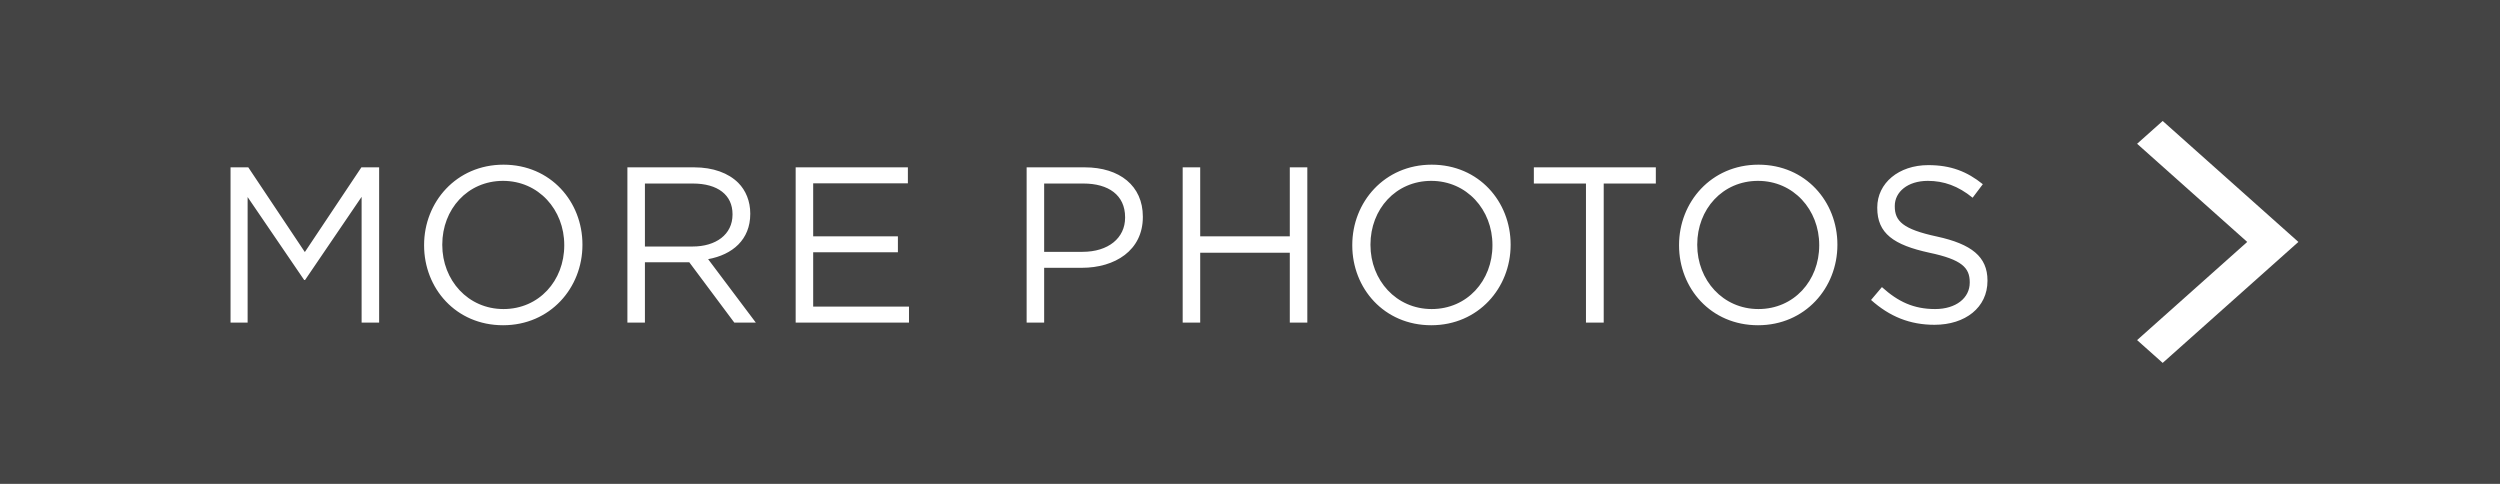 <?xml version="1.0" encoding="UTF-8" standalone="no"?>
<svg width="124px" height="24px" viewBox="0 0 124 24" version="1.1" xmlns="http://www.w3.org/2000/svg" xmlns:xlink="http://www.w3.org/1999/xlink" xmlns:sketch="http://www.bohemiancoding.com/sketch/ns">
    <!-- Generator: Sketch 3.5.1 (25234) - http://www.bohemiancoding.com/sketch -->
    <title>banner-more-photos</title>
    <desc>Created with Sketch.</desc>
    <defs></defs>
    <g id="Blog" stroke="none" stroke-width="1" fill="none" fill-rule="evenodd" sketch:type="MSPage">
        <g id="06-Blog,-Desktop" sketch:type="MSArtboardGroup" transform="translate(-1316, -746)">
            <g id="banner-more-photos" sketch:type="MSLayerGroup" transform="translate(1316, 746)">
                <rect id="Button,-Outline" fill="#444444" sketch:type="MSShapeGroup" x="0" y="0" width="124" height="24"></rect>
                <path d="M11.435,16 L12.282,16 L12.282,9.774 L15.087,13.888 L15.131,13.888 L17.936,9.763 L17.936,16 L18.805,16 L18.805,8.3 L17.925,8.3 L15.12,12.502 L12.315,8.3 L11.435,8.3 L11.435,16 Z M24.951,16.132 C27.294,16.132 28.889,14.273 28.889,12.15 L28.889,12.128 C28.889,10.005 27.316,8.168 24.973,8.168 C22.63,8.168 21.035,10.027 21.035,12.15 L21.035,12.172 C21.035,14.295 22.608,16.132 24.951,16.132 L24.951,16.132 Z M24.973,15.329 C23.213,15.329 21.937,13.899 21.937,12.15 L21.937,12.128 C21.937,10.379 23.191,8.971 24.951,8.971 C26.711,8.971 27.987,10.401 27.987,12.15 L27.987,12.172 C27.987,13.921 26.733,15.329 24.973,15.329 L24.973,15.329 Z M31.119,16 L31.988,16 L31.988,13.008 L34.188,13.008 L36.421,16 L37.488,16 L35.123,12.854 C36.333,12.634 37.213,11.886 37.213,10.61 L37.213,10.588 C37.213,9.983 36.993,9.444 36.619,9.07 C36.135,8.586 35.376,8.3 34.43,8.3 L31.119,8.3 L31.119,16 Z M31.988,12.227 L31.988,9.103 L34.364,9.103 C35.607,9.103 36.333,9.675 36.333,10.621 L36.333,10.643 C36.333,11.633 35.508,12.227 34.353,12.227 L31.988,12.227 Z M39.465,16 L45.086,16 L45.086,15.208 L40.334,15.208 L40.334,12.513 L44.536,12.513 L44.536,11.721 L40.334,11.721 L40.334,9.092 L45.031,9.092 L45.031,8.3 L39.465,8.3 L39.465,16 Z M50.921,16 L51.79,16 L51.79,13.283 L53.66,13.283 C55.299,13.283 56.685,12.425 56.685,10.764 L56.685,10.742 C56.685,9.224 55.541,8.3 53.803,8.3 L50.921,8.3 L50.921,16 Z M51.79,12.491 L51.79,9.103 L53.737,9.103 C54.98,9.103 55.805,9.675 55.805,10.775 L55.805,10.797 C55.805,11.809 54.969,12.491 53.693,12.491 L51.79,12.491 Z M58.661,16 L59.53,16 L59.53,12.535 L63.974,12.535 L63.974,16 L64.843,16 L64.843,8.3 L63.974,8.3 L63.974,11.721 L59.53,11.721 L59.53,8.3 L58.661,8.3 L58.661,16 Z M70.989,16.132 C73.332,16.132 74.927,14.273 74.927,12.15 L74.927,12.128 C74.927,10.005 73.354,8.168 71.011,8.168 C68.668,8.168 67.073,10.027 67.073,12.15 L67.073,12.172 C67.073,14.295 68.646,16.132 70.989,16.132 L70.989,16.132 Z M71.011,15.329 C69.251,15.329 67.975,13.899 67.975,12.15 L67.975,12.128 C67.975,10.379 69.229,8.971 70.989,8.971 C72.749,8.971 74.025,10.401 74.025,12.15 L74.025,12.172 C74.025,13.921 72.771,15.329 71.011,15.329 L71.011,15.329 Z M78.664,16 L79.544,16 L79.544,9.103 L82.129,9.103 L82.129,8.3 L76.079,8.3 L76.079,9.103 L78.664,9.103 L78.664,16 Z M87.197,16.132 C89.54,16.132 91.135,14.273 91.135,12.15 L91.135,12.128 C91.135,10.005 89.562,8.168 87.219,8.168 C84.876,8.168 83.281,10.027 83.281,12.15 L83.281,12.172 C83.281,14.295 84.854,16.132 87.197,16.132 L87.197,16.132 Z M87.219,15.329 C85.459,15.329 84.183,13.899 84.183,12.15 L84.183,12.128 C84.183,10.379 85.437,8.971 87.197,8.971 C88.957,8.971 90.233,10.401 90.233,12.15 L90.233,12.172 C90.233,13.921 88.979,15.329 87.219,15.329 L87.219,15.329 Z M95.95,16.11 C97.479,16.11 98.579,15.252 98.579,13.932 L98.579,13.91 C98.579,12.733 97.787,12.106 96.071,11.732 C94.377,11.369 93.981,10.962 93.981,10.236 L93.981,10.214 C93.981,9.521 94.619,8.971 95.62,8.971 C96.412,8.971 97.127,9.224 97.842,9.807 L98.348,9.136 C97.567,8.509 96.764,8.19 95.642,8.19 C94.179,8.19 93.112,9.081 93.112,10.291 L93.112,10.313 C93.112,11.578 93.926,12.15 95.697,12.535 C97.314,12.876 97.699,13.283 97.699,13.998 L97.699,14.02 C97.699,14.779 97.017,15.329 95.983,15.329 C94.916,15.329 94.146,14.966 93.343,14.24 L92.804,14.878 C93.728,15.703 94.729,16.11 95.95,16.11 L95.95,16.11 Z" id="MORE-PHOTOS" fill="#FFFFFF" sketch:type="MSShapeGroup"></path>
                <path d="M114,7.131 L112.731,6 L106,12 L112.731,18 L114,16.869 L108.538,12 L114,7.131 L114,7.131 Z" id="Arrow,-Next" fill="#FFFFFF" sketch:type="MSShapeGroup" transform="translate(110, 12) scale(-1, 1) translate(-110, -12) "></path>
            </g>
        </g>
    </g>
</svg>